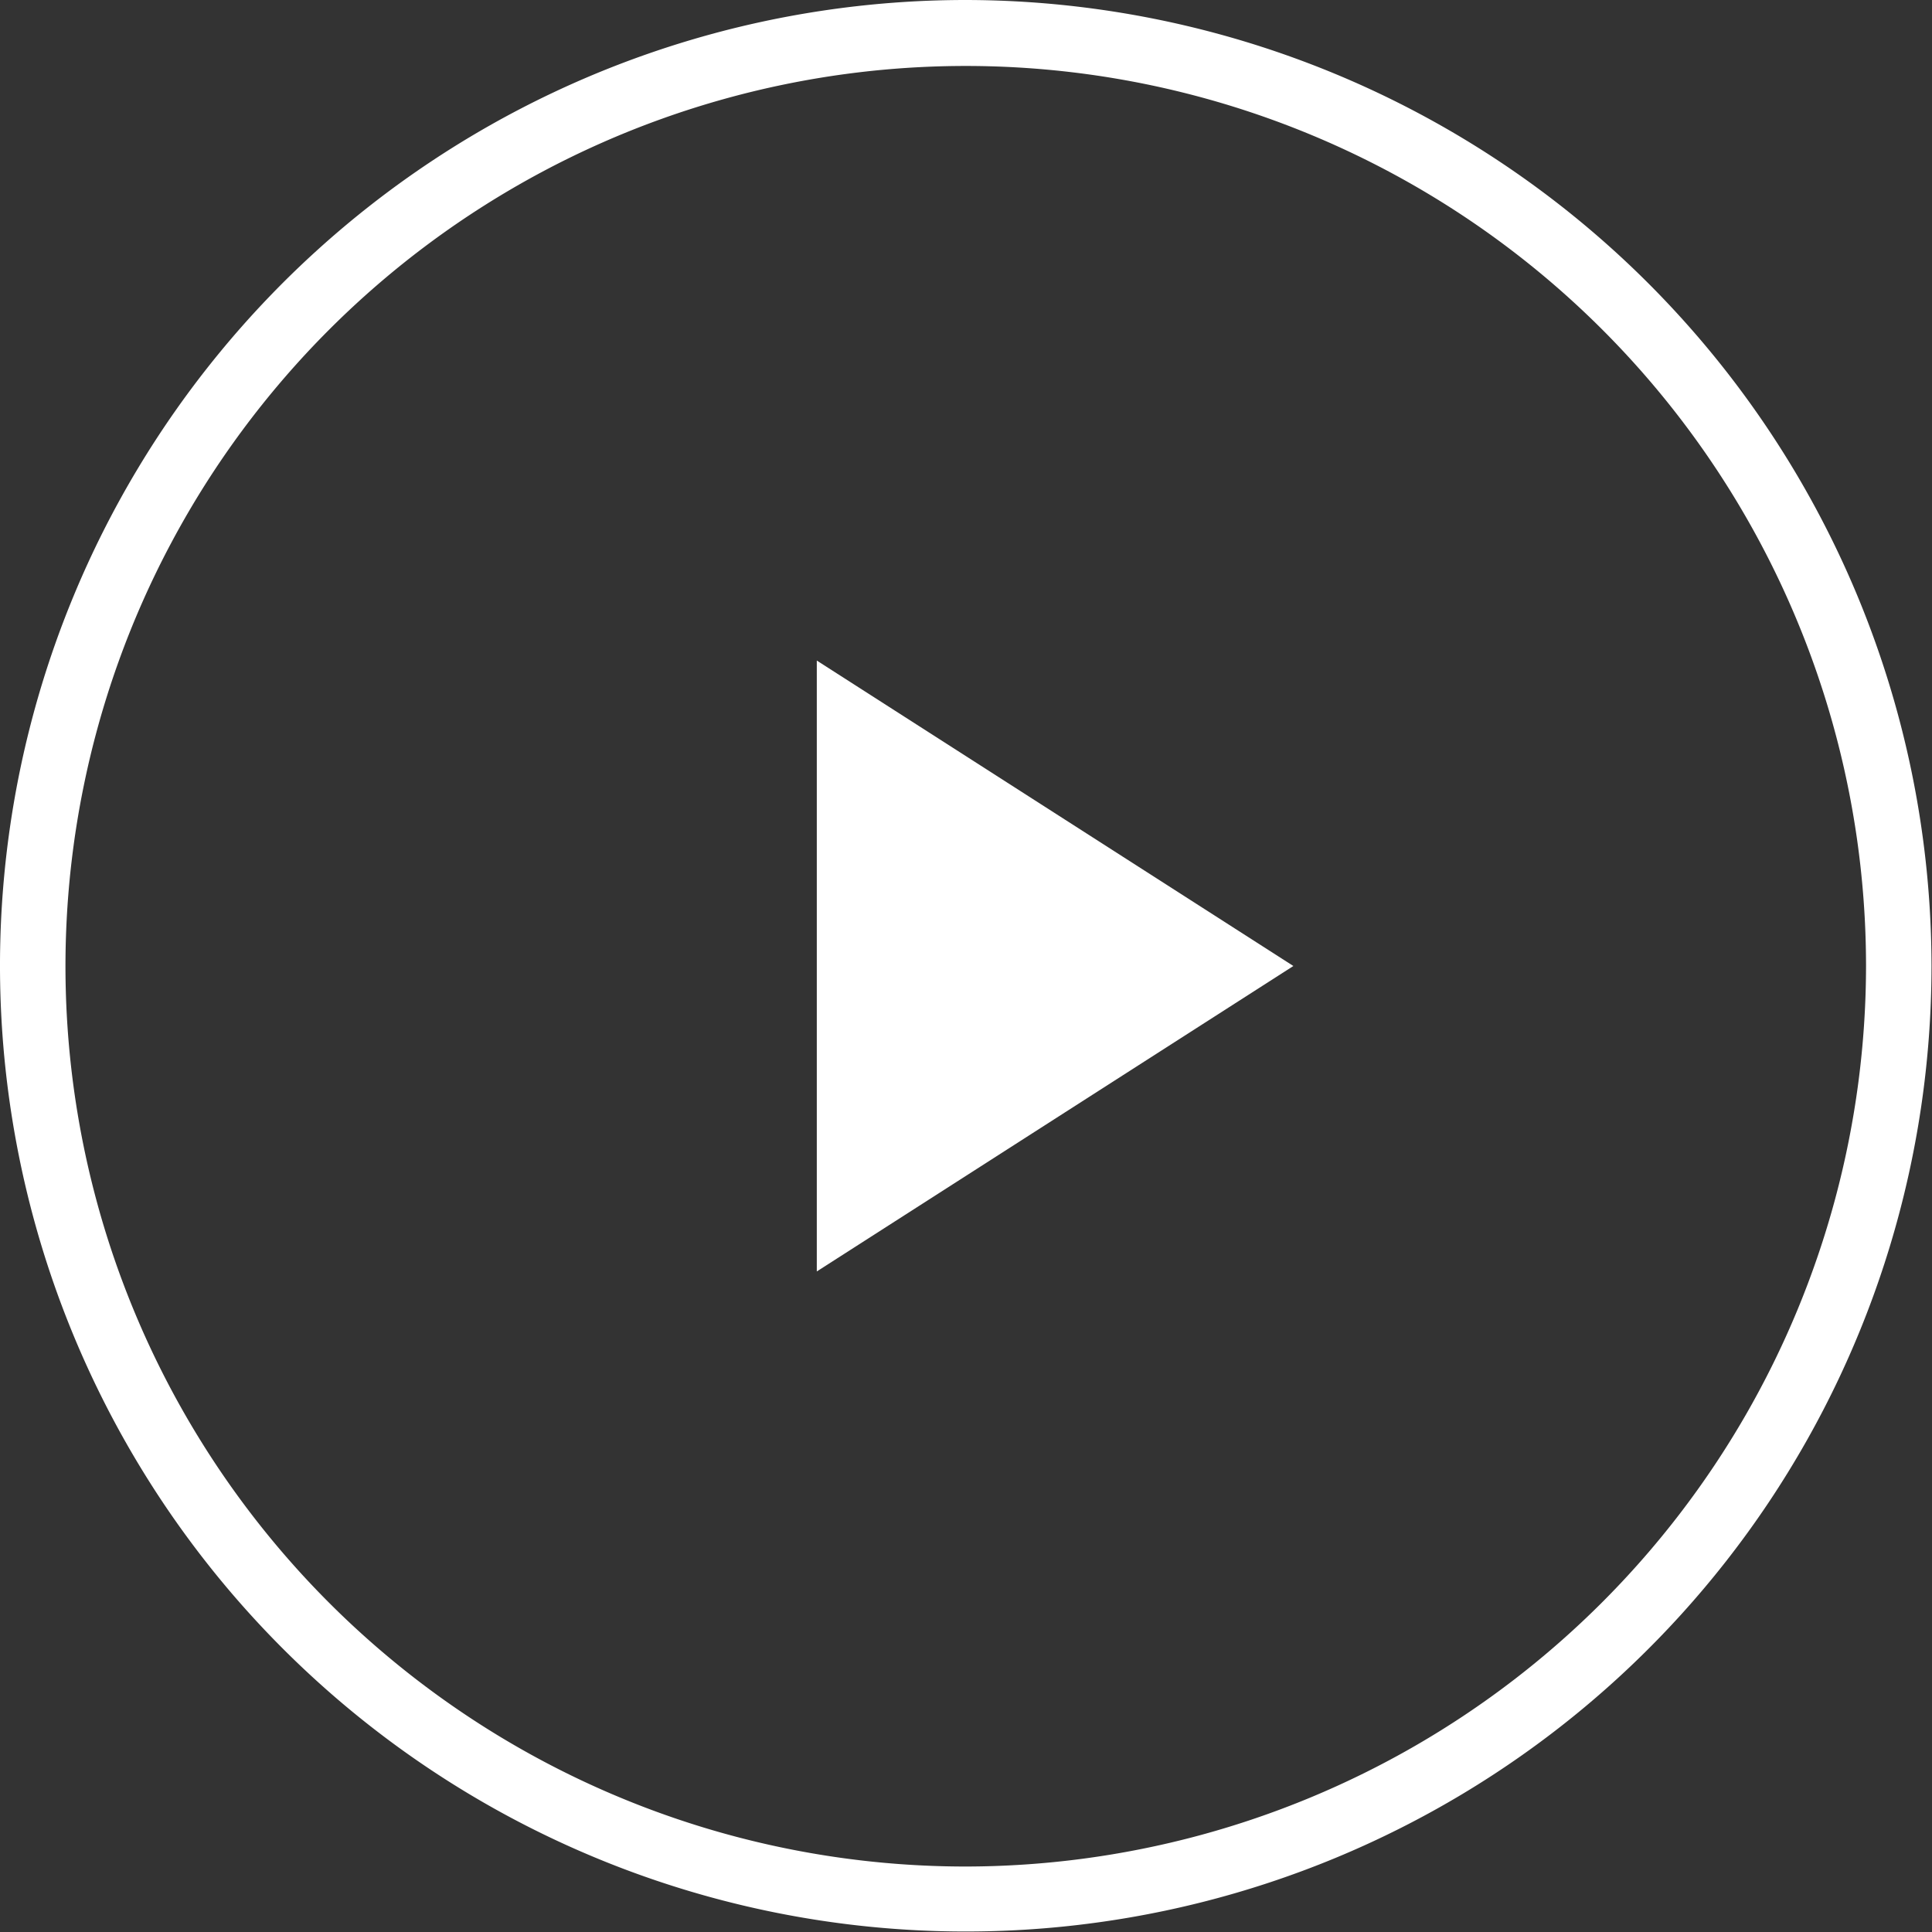 <svg xmlns="http://www.w3.org/2000/svg" viewBox="0 0 236.06 236.06" width="236.06" height="236.06"><rect x="0" y="0" width="236.06" height="236.06" fill="#333333" stroke="none"/><defs><style>.cls-1{fill:#fff;}</style></defs><title>works_icon_movie</title><g id="レイヤー_2" data-name="レイヤー 2"><g id="Layput"><path class="cls-1" d="M118,0a118,118,0,1,0,118,118A118.16,118.16,0,0,0,118,0Zm0,228.06a110,110,0,1,1,110-110A110.15,110.15,0,0,1,118,228.06Z"/><polygon class="cls-1" points="99.8 155.35 158.03 118.03 99.8 80.71 99.8 155.35"/></g></g></svg>